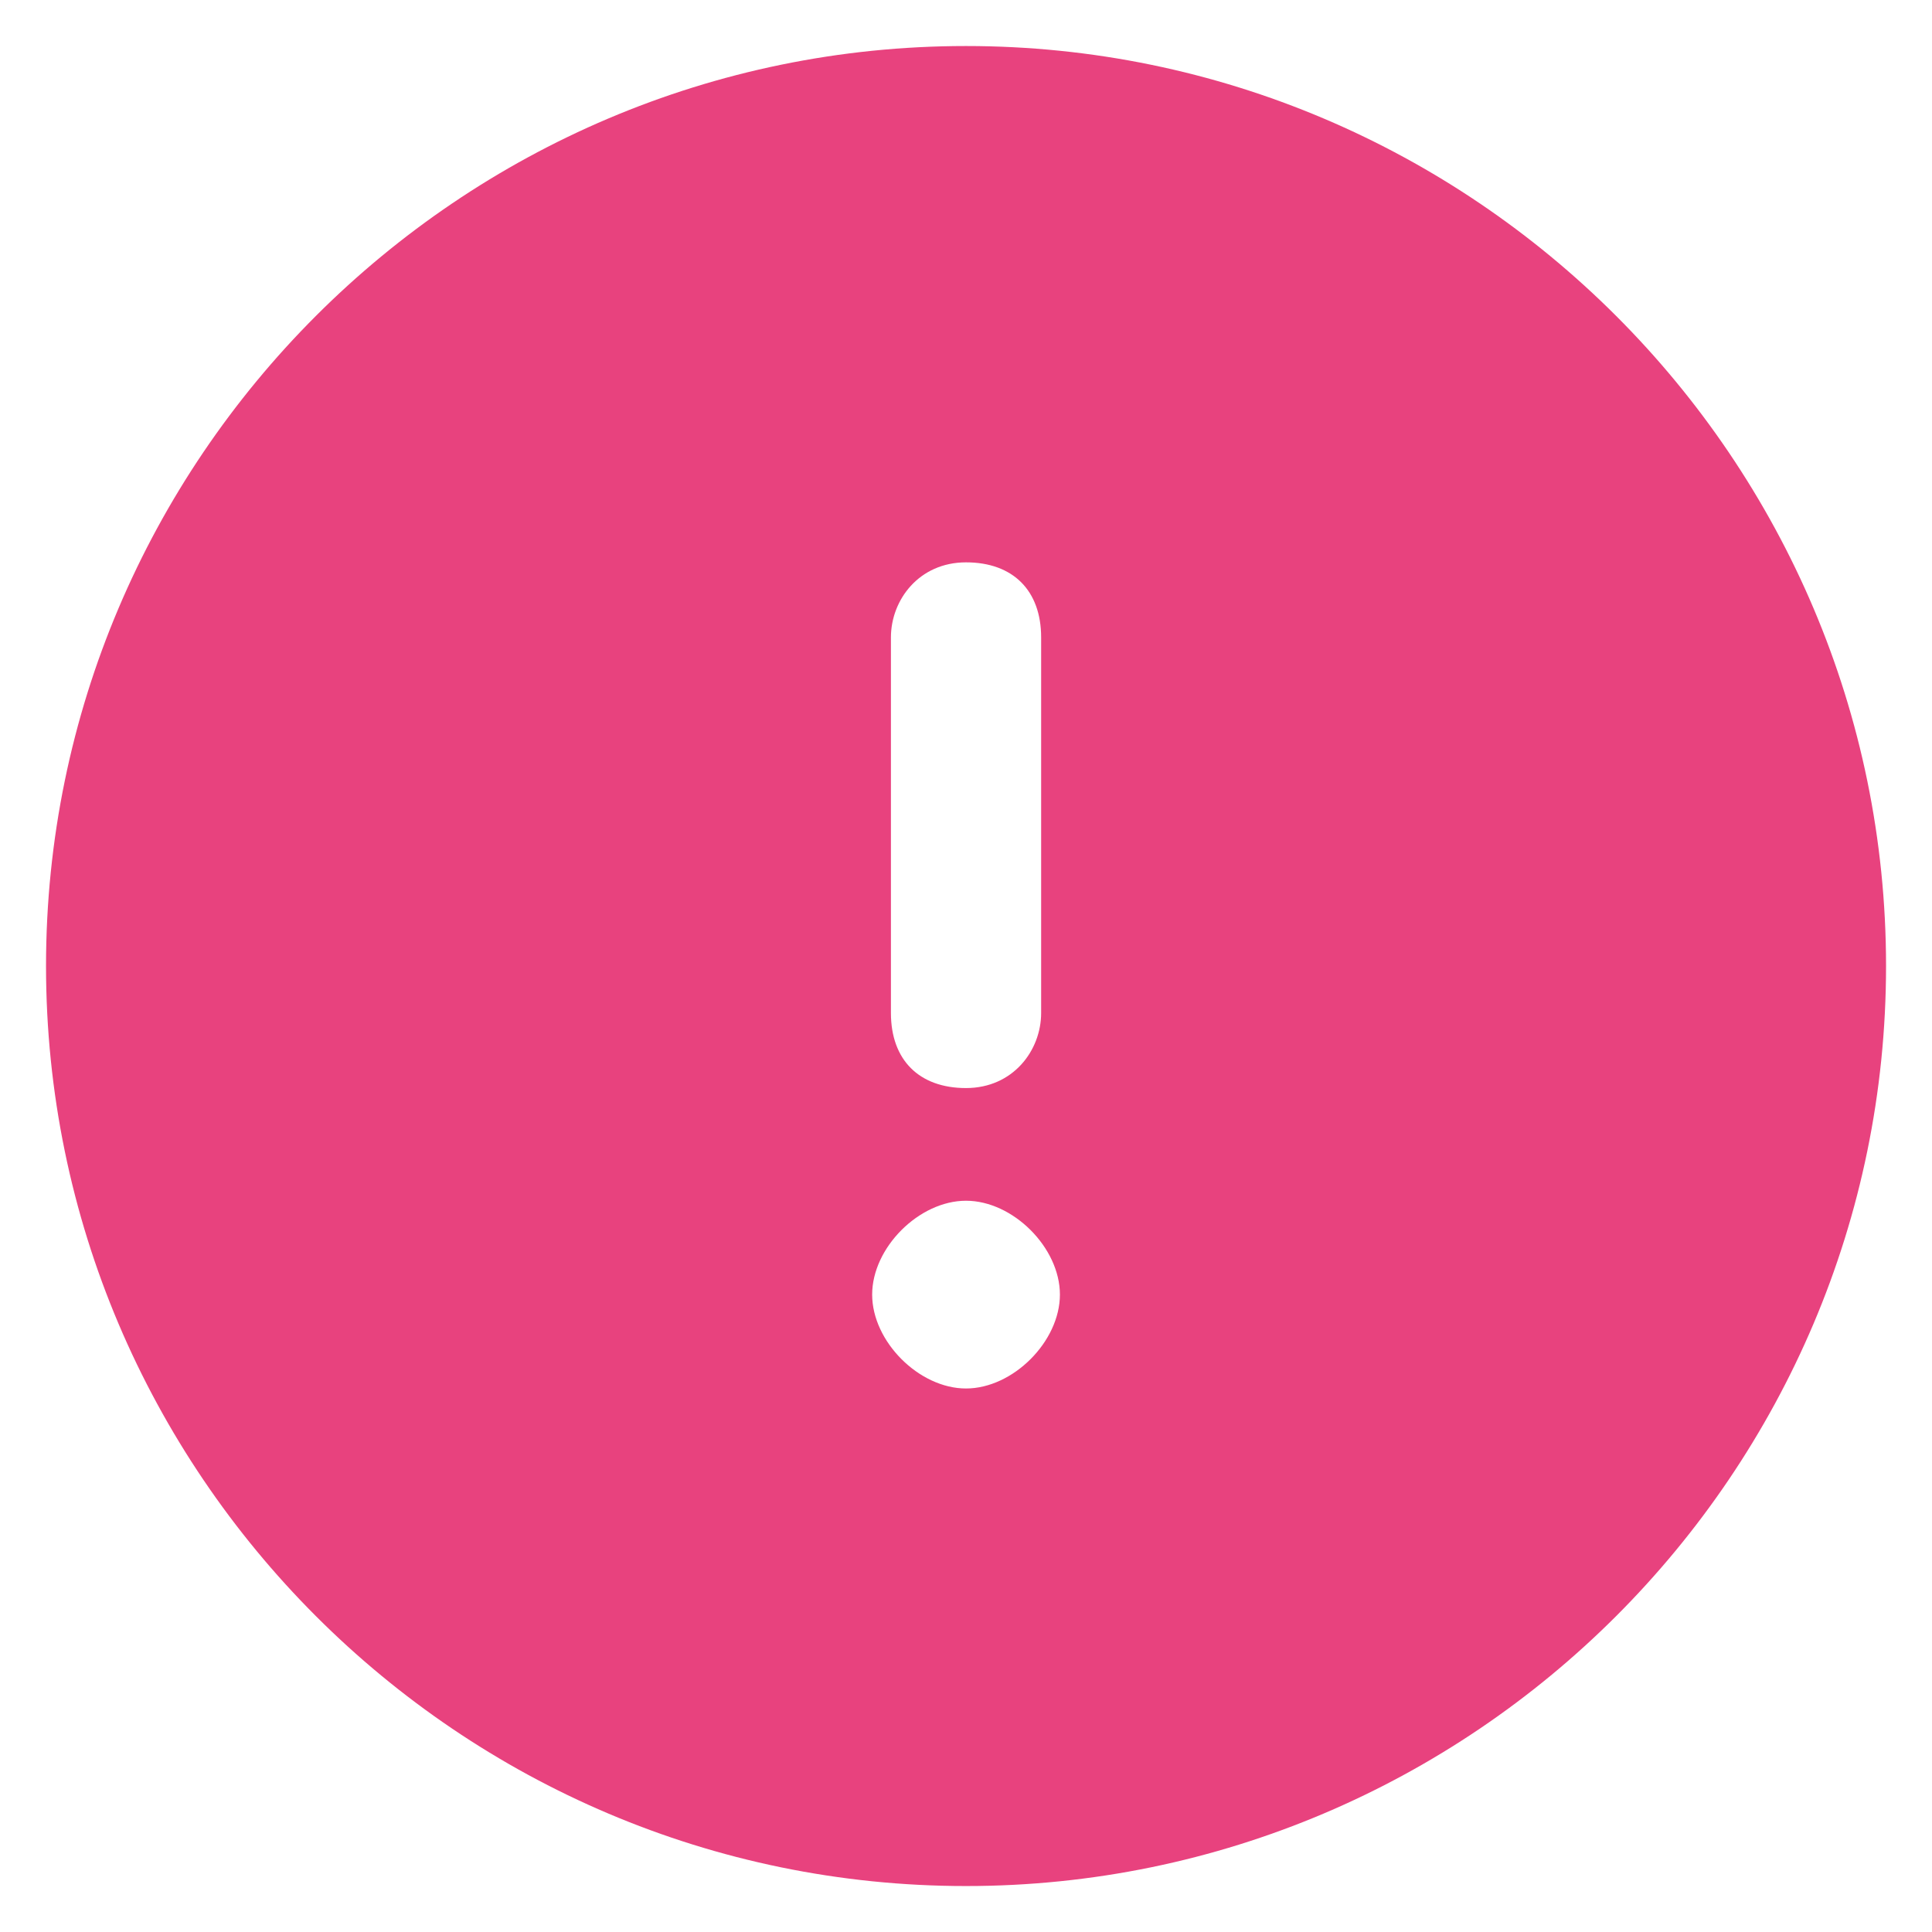 <svg width="28" height="28" viewBox="0 0 28 28" fill="none" xmlns="http://www.w3.org/2000/svg">
<path d="M14 0.667C6.653 0.667 0.667 6.653 0.667 14C0.667 21.347 6.653 27.334 14 27.334C21.347 27.334 27.334 21.347 27.334 14C27.334 6.653 21.347 0.667 14 0.667ZM12.912 9.238C12.912 8.694 13.32 8.15 14 8.15C14.681 8.15 15.089 8.558 15.089 9.238V14.681C15.089 15.225 14.681 15.769 14 15.769C13.32 15.769 12.912 15.361 12.912 14.681V9.238ZM14 20.123C13.32 20.123 12.64 19.442 12.64 18.762C12.64 18.082 13.32 17.402 14 17.402C14.681 17.402 15.361 18.082 15.361 18.762C15.361 19.442 14.681 20.123 14 20.123Z" fill="#E8427E"/>
</svg>

